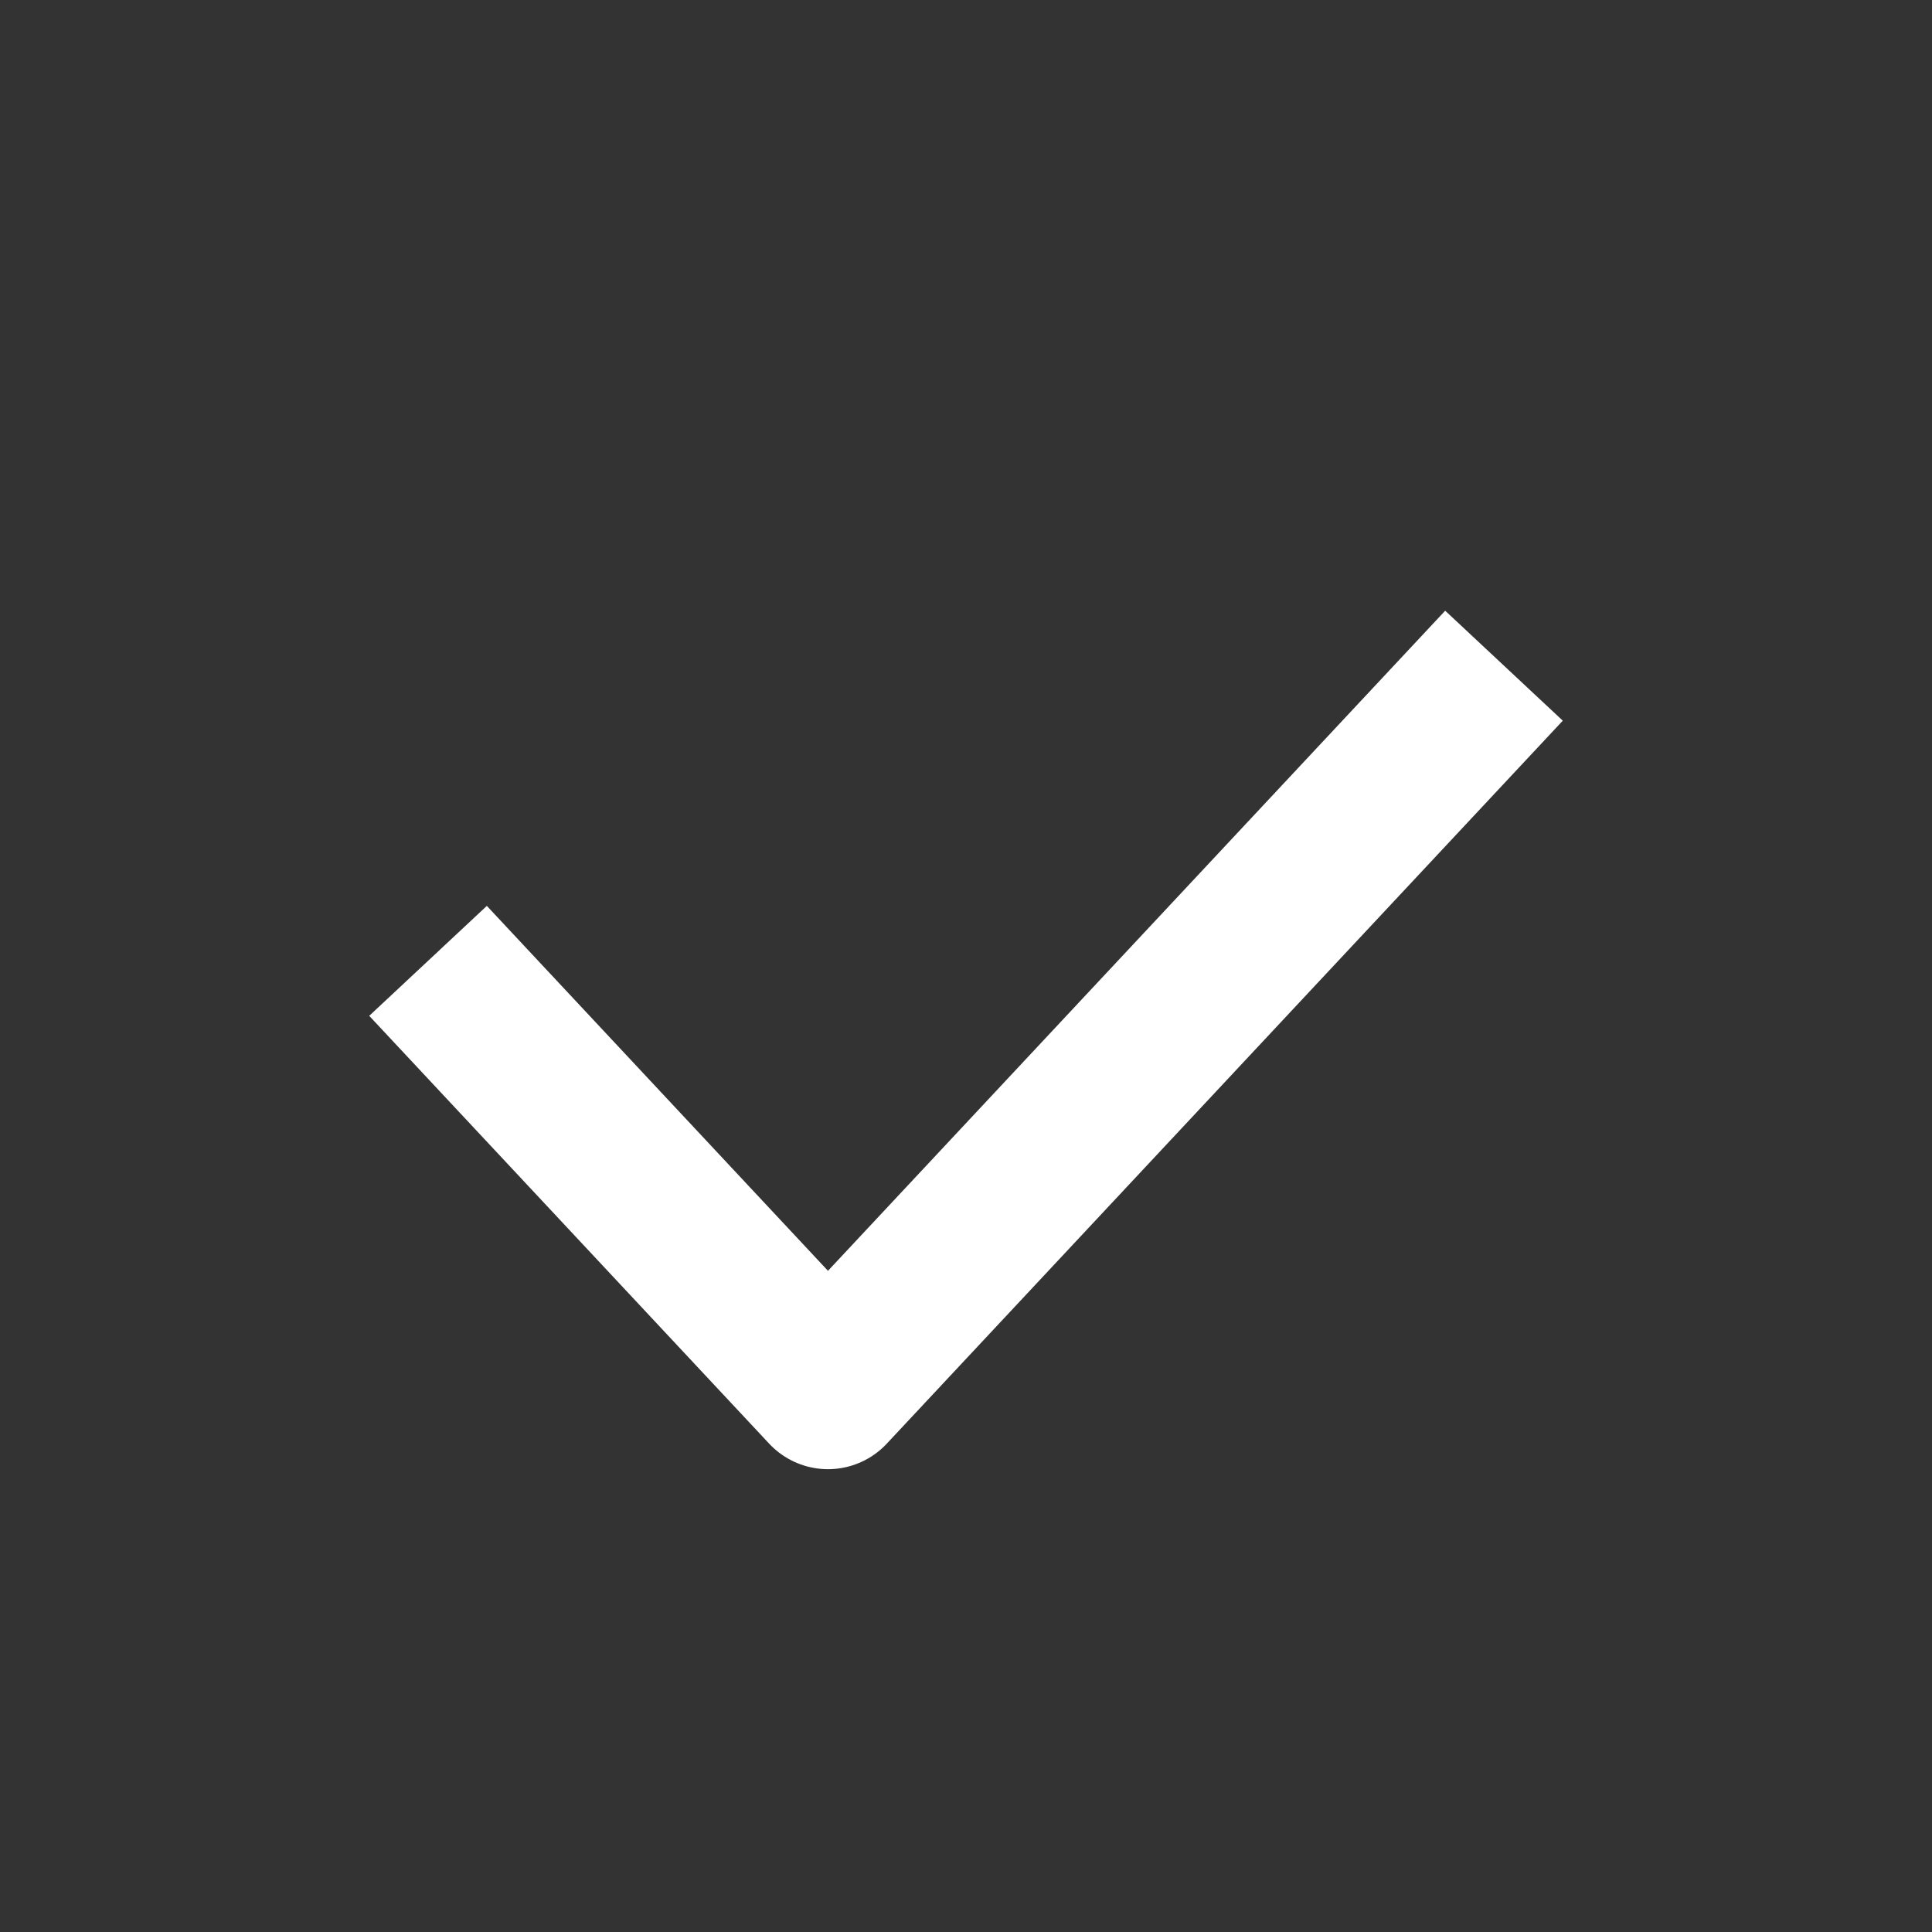 <!-- 검은배경 흰 체크박스 -->
<svg width='18' height='18' viewBox='0 0 18 18' fill='none' xmlns='http://www.w3.org/2000/svg'>
  <rect x="0" y="0" width="18" height="18" fill="#333333" stroke="none"/>
  <rect x='.5' y='.5' width='17' height='17' rx='1.5' stroke='none'/>
  <path d='m13.5 6.75-5.786 6.188L4.5 9.5' stroke='#ffffff' stroke-width='1.5' stroke-linecap='square' stroke-linejoin='round'/>
</svg>

<!-- 흰배경 검은 체크박스 -->
<!-- <svg width="18" height="18" viewBox="0 0 18 18" fill="none" xmlns="http://www.w3.org/2000/svg">
    <rect x=".5" y=".5" width="17" height="17" rx="1.5" stroke="#323334"/>
    <path d="m13.5 6.75-5.786 6.188L4.5 9.5" stroke="#323334" stroke-width="1.5" stroke-linecap="square" stroke-linejoin="round"/>
</svg> -->

